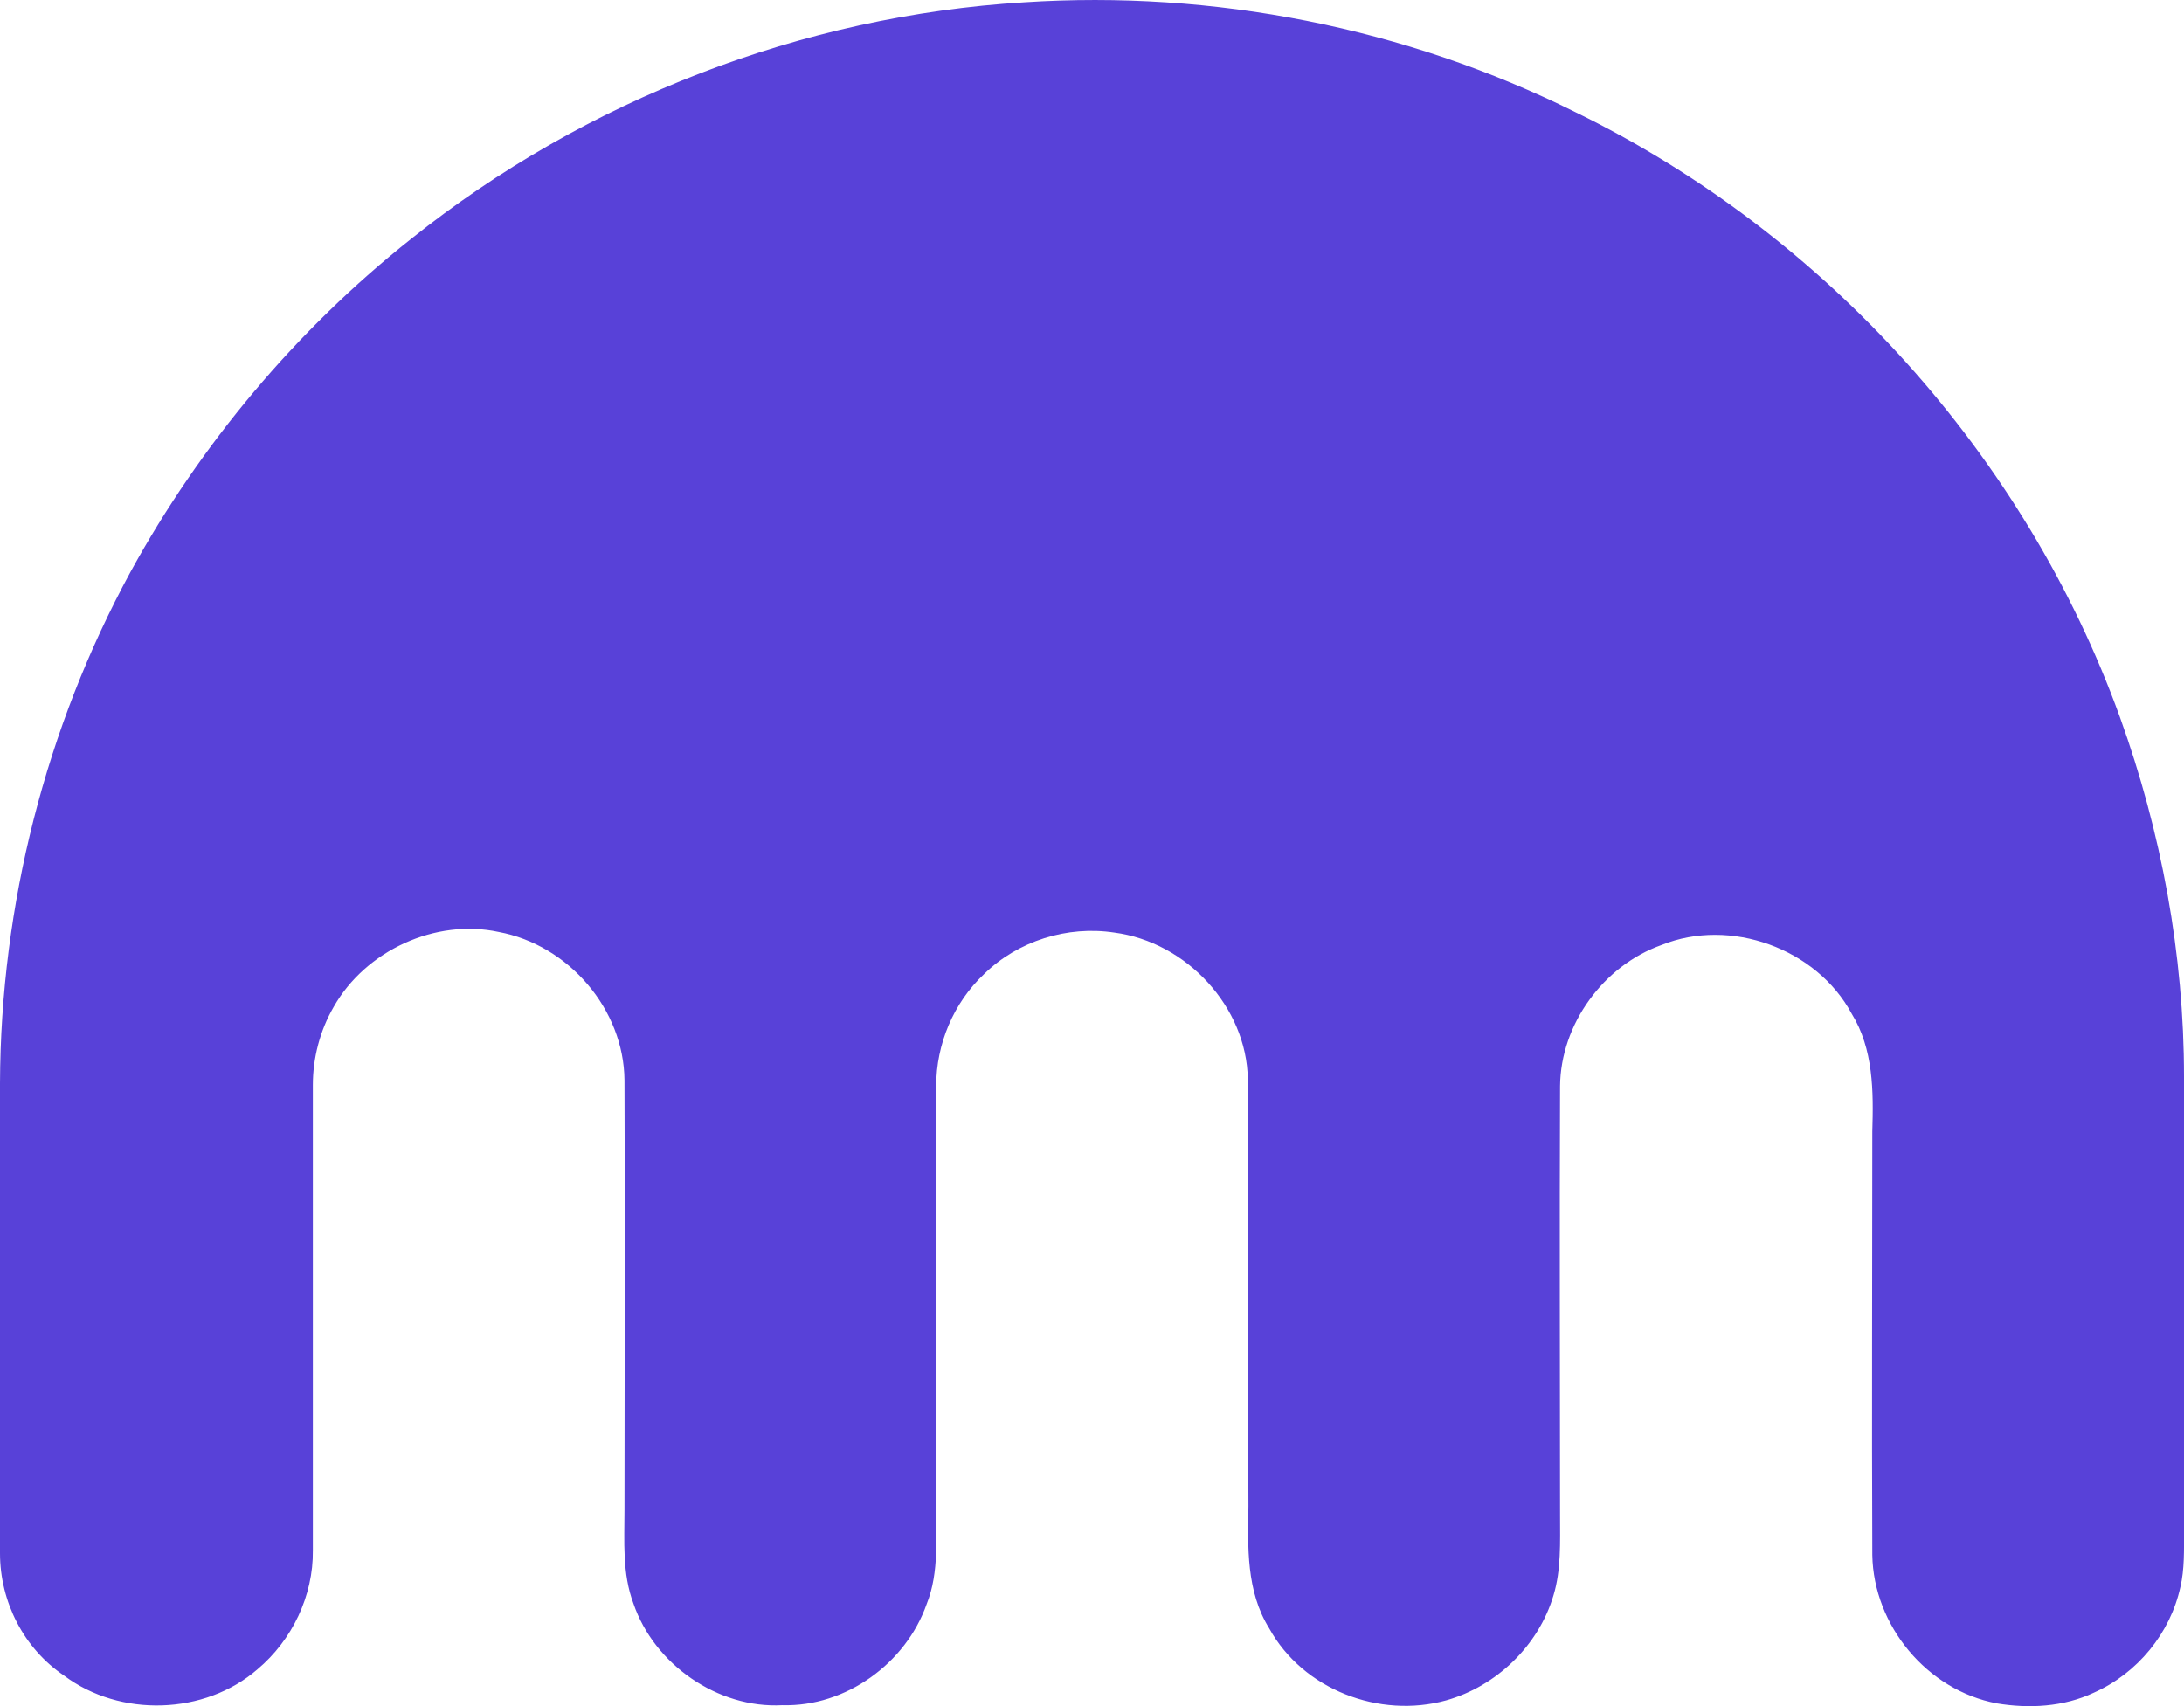 <svg width="32" height="25" viewBox="0 0 32 25" fill="none" xmlns="http://www.w3.org/2000/svg">
<path d="M15.004 0.034C17.779 -0.148 20.597 0.406 23.084 1.644C26.755 3.435 29.677 6.681 31.06 10.506C31.669 12.194 32 13.985 32 15.777V22.441C32 22.709 32.008 22.995 31.947 23.255C31.799 23.93 31.321 24.518 30.677 24.804C30.234 25.012 29.729 25.038 29.26 24.96C28.233 24.769 27.451 23.817 27.433 22.787C27.424 20.719 27.433 18.659 27.433 16.582C27.451 15.993 27.451 15.37 27.129 14.851C26.616 13.899 25.354 13.44 24.345 13.847C23.493 14.15 22.867 15.007 22.858 15.915C22.849 18.018 22.858 20.113 22.858 22.207C22.858 22.597 22.875 23.004 22.762 23.376C22.545 24.111 21.927 24.709 21.188 24.916C20.214 25.185 19.092 24.761 18.596 23.86C18.257 23.315 18.283 22.666 18.292 22.069C18.283 19.983 18.3 17.897 18.283 15.812C18.266 14.756 17.387 13.804 16.326 13.665C15.639 13.561 14.917 13.786 14.421 14.271C13.969 14.695 13.717 15.301 13.717 15.915V21.991C13.708 22.502 13.769 23.03 13.577 23.506C13.273 24.371 12.395 25.012 11.464 24.986C10.516 25.038 9.585 24.388 9.281 23.497C9.115 23.056 9.15 22.588 9.15 22.121C9.15 20.026 9.159 17.932 9.15 15.829C9.141 14.79 8.333 13.847 7.306 13.656C6.384 13.457 5.358 13.925 4.888 14.756C4.688 15.102 4.584 15.5 4.584 15.898V22.718C4.592 23.384 4.279 24.034 3.775 24.458C3.001 25.133 1.757 25.167 0.939 24.553C0.348 24.155 0 23.471 0 22.761V15.872C0.009 13.267 0.67 10.662 1.914 8.377C2.94 6.508 4.34 4.837 6.019 3.504C8.585 1.453 11.76 0.233 15.004 0.034Z" fill="#5841D8"/>
</svg>
